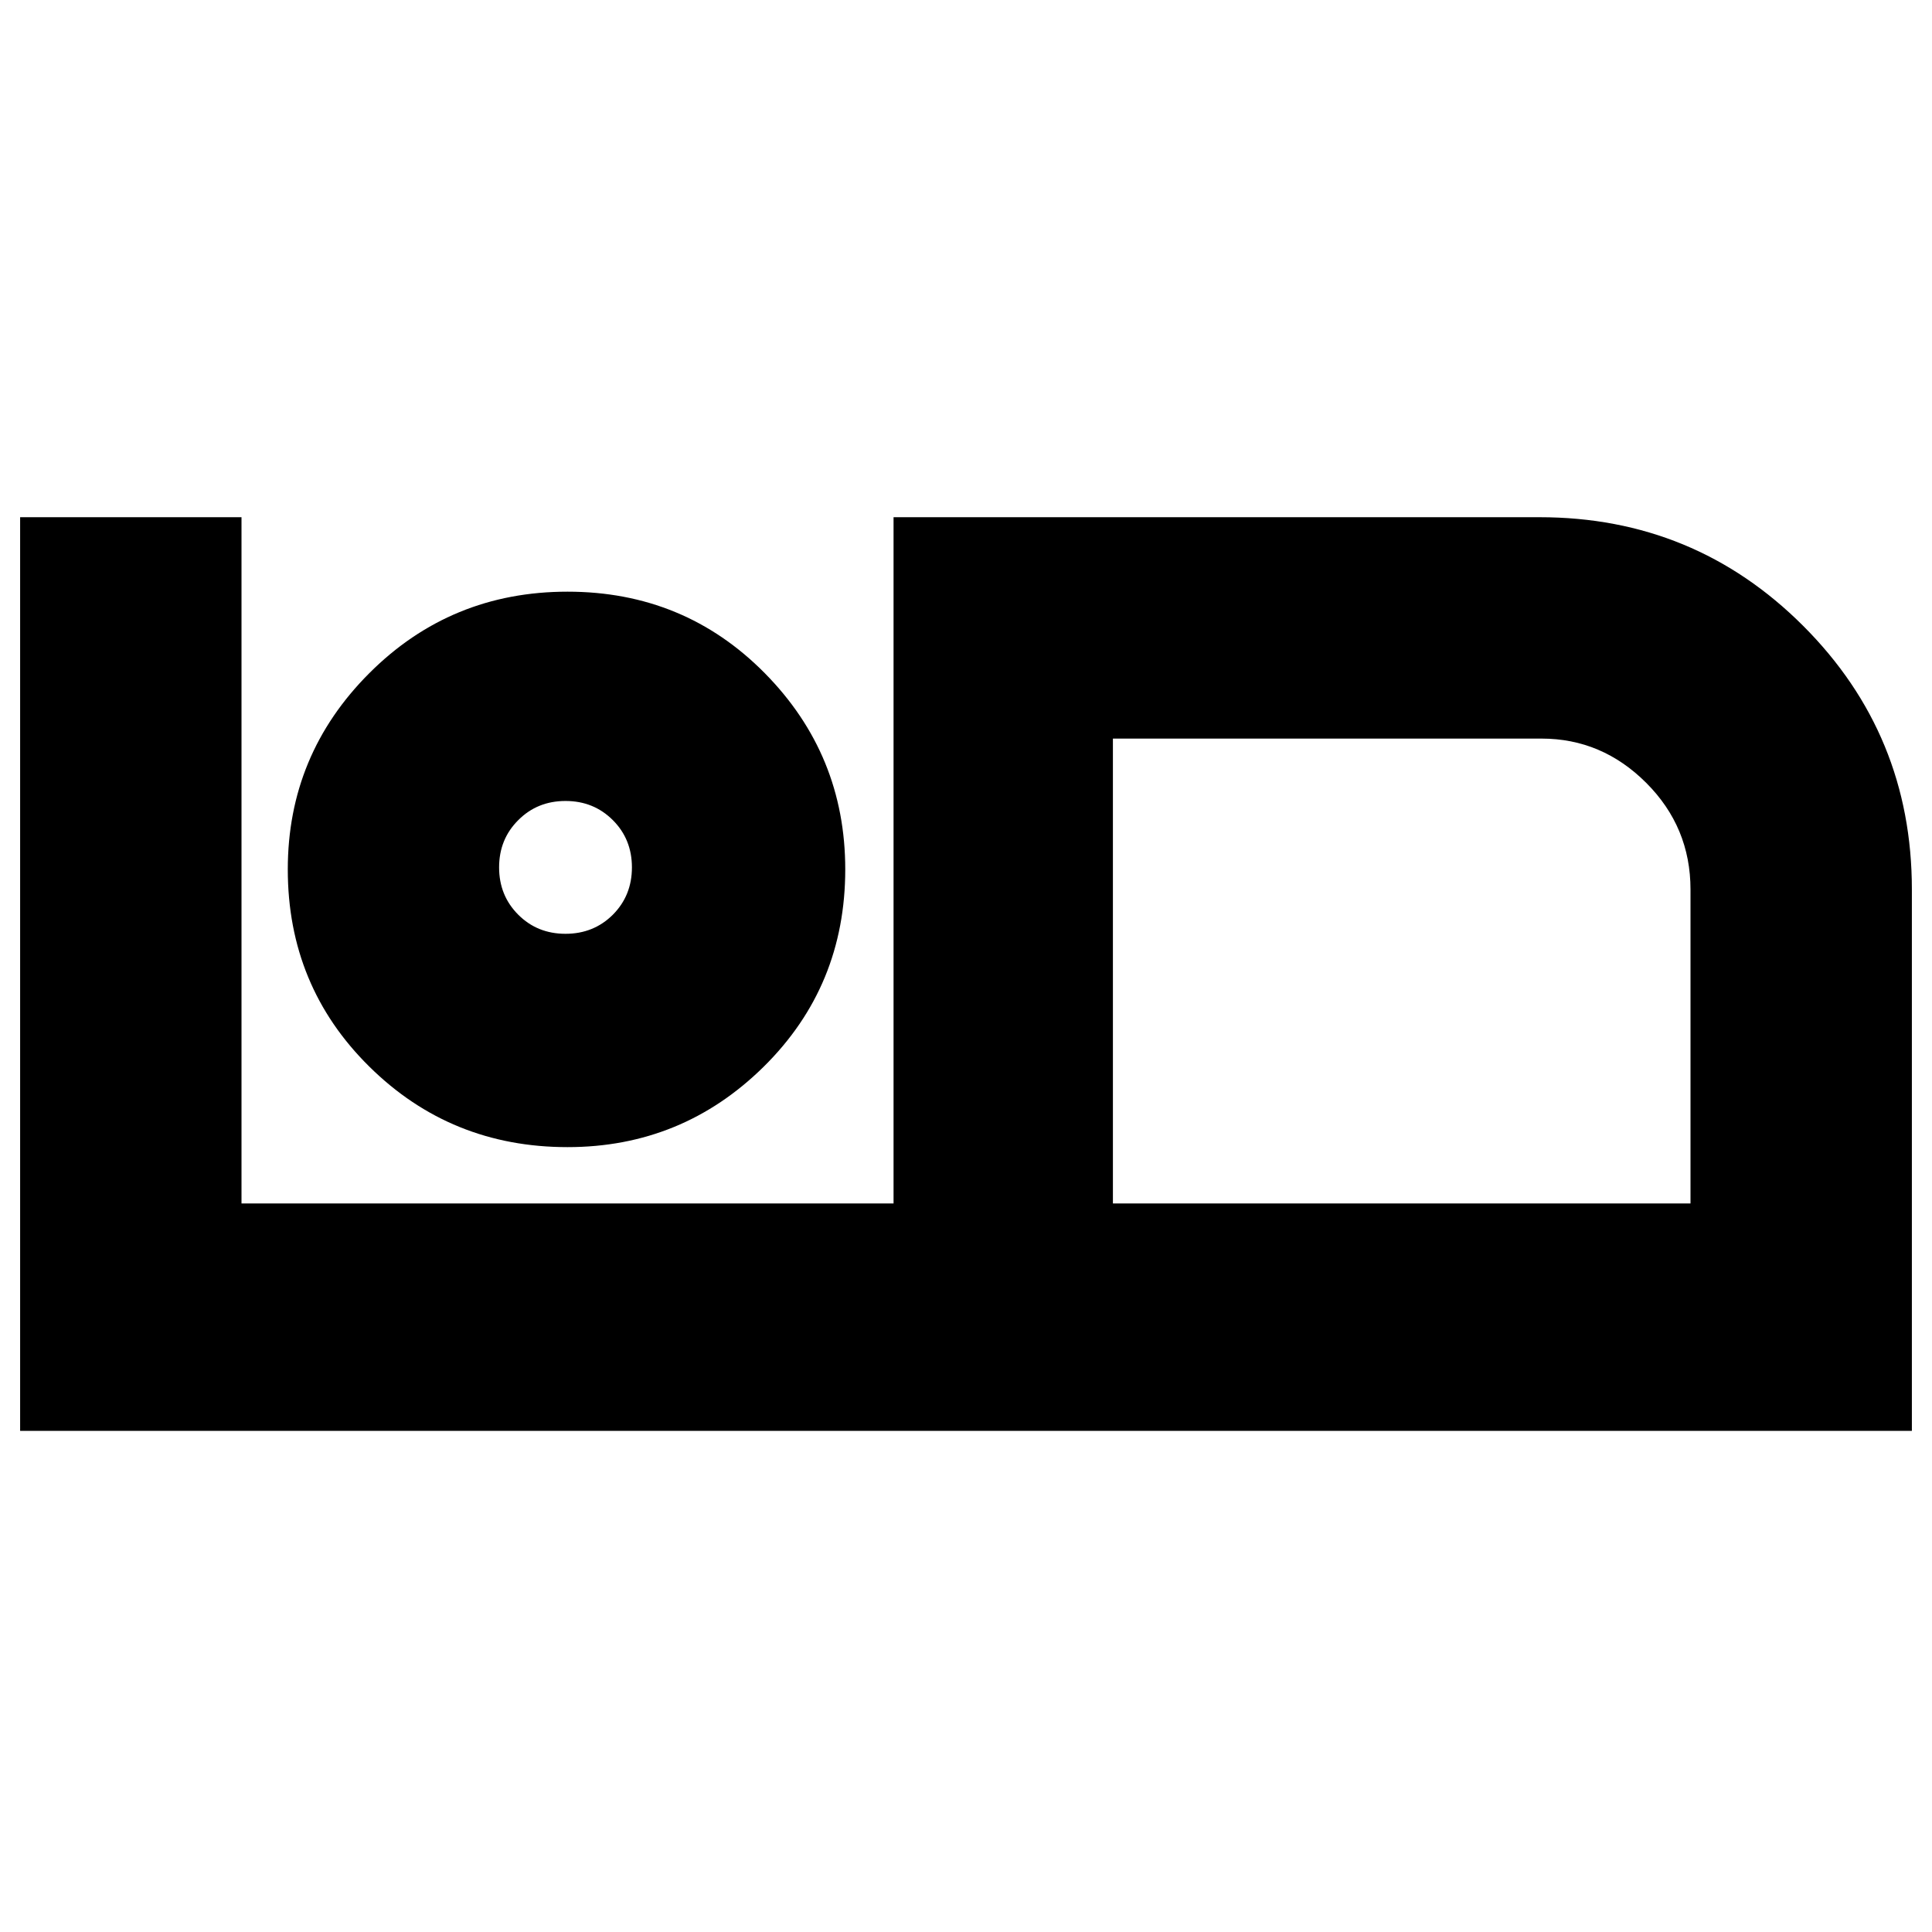 <svg xmlns="http://www.w3.org/2000/svg" height="24" width="24"><path d="M.25 17.775V6.425H3v8.525h8.1V6.425h8.025q1.925 0 3.275 1.35 1.35 1.35 1.35 3.275v6.725Zm13.575-2.825H21v-3.9q0-.775-.55-1.325-.55-.55-1.3-.55h-5.325Zm0-5.775v5.775ZM7.05 14.25q1.425 0 2.438-1 1.012-1 1.012-2.45 0-1.425-1-2.438-1-1.012-2.45-1.012-1.45 0-2.462 1.012Q3.575 9.375 3.575 10.8q0 1.45 1.013 2.45 1.012 1 2.462 1Zm-.025-2.65q-.35 0-.587-.237-.238-.238-.238-.588t.238-.587q.237-.238.587-.238t.588.238q.237.237.237.587t-.237.588q-.238.237-.588.237Zm0-.825Z"/></svg>